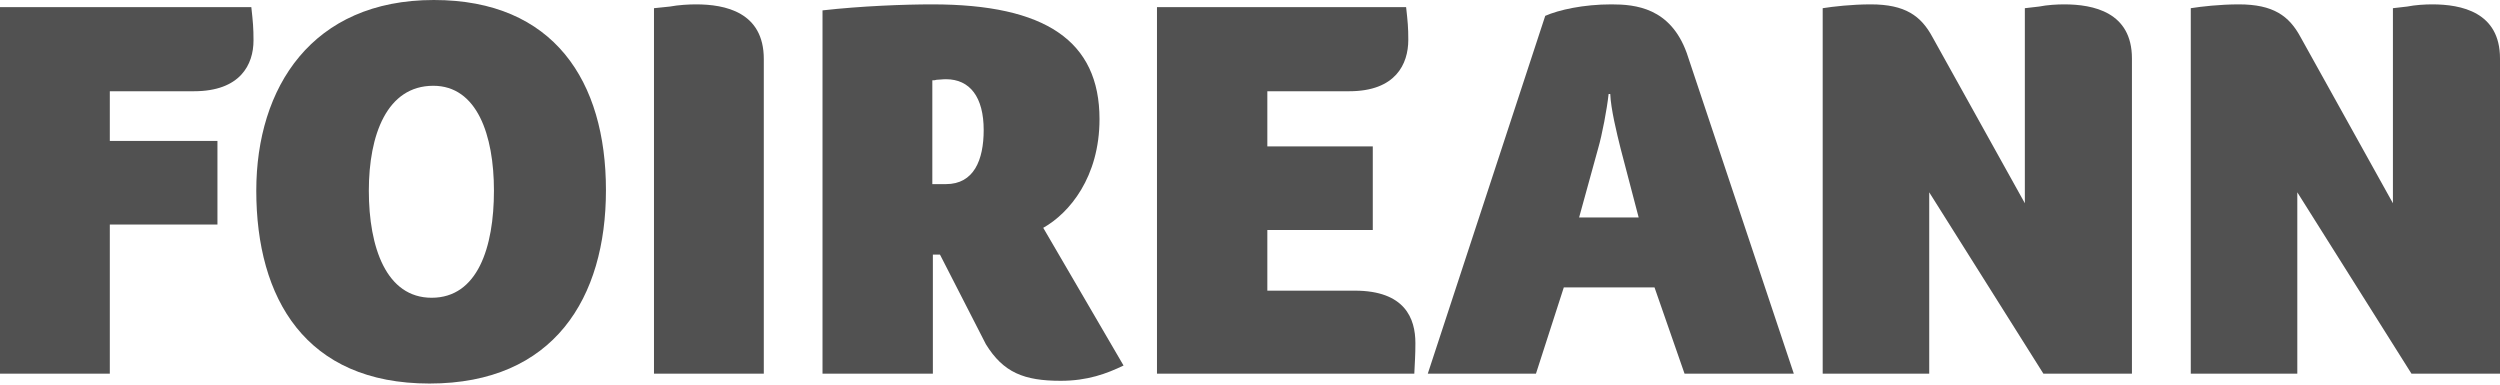 <svg width="377" height="58" viewBox="0 0 377 58" fill="none" xmlns="http://www.w3.org/2000/svg">
<g clip-path="url(#clip0_1_2)">
<g style="mix-blend-mode:darken">
<path d="M16.56 21.256V13.759H29.248C36.251 13.759 38.229 9.722 38.229 6.097C38.229 4.202 38.146 3.296 37.899 1.071H0V56.354H16.56V33.862H32.791V21.256H16.56Z" fill="#515151"/>
</g>
<g style="mix-blend-mode:darken">
<path d="M91.377 28.672C91.377 12.276 83.55 7.62939e-06 65.424 7.62939e-06C47.051 7.62939e-06 38.647 13.182 38.647 28.754C38.647 44.985 46.062 57.837 64.765 57.837C83.55 57.837 91.377 44.902 91.377 28.672ZM74.487 28.754C74.487 37.322 72.015 44.902 65.094 44.902C58.256 44.902 55.62 37.322 55.62 28.754C55.62 20.35 58.339 12.935 65.342 12.935C71.933 12.935 74.487 20.35 74.487 28.754Z" fill="#515151"/>
</g>
<g style="mix-blend-mode:darken">
<path d="M115.181 56.354V8.898C115.181 1.813 109.331 0.659 104.965 0.659C103.894 0.659 102.328 0.742 101.01 0.989L98.621 1.236V56.354H115.181Z" fill="#515151"/>
</g>
<g style="mix-blend-mode:darken">
<path d="M165.806 17.961C165.806 6.179 157.65 0.659 140.595 0.659C136.393 0.659 129.885 0.906 124.035 1.565V56.354H140.677V38.394H141.749L148.669 51.905C151.306 56.19 154.436 57.425 159.957 57.425C163.994 57.425 166.877 56.354 169.431 55.119L157.32 34.356C161.275 32.132 165.806 26.694 165.806 17.961ZM148.34 19.609C148.34 24.14 146.857 27.765 142.655 27.765H140.595V12.111C140.842 12.111 141.007 12.111 141.254 12.029C141.666 12.029 142.078 11.947 142.655 11.947C146.28 11.947 148.34 14.665 148.34 19.609Z" fill="#515151"/>
</g>
<g style="mix-blend-mode:darken">
<path d="M204.297 43.831H191.114V34.686H207.016V22.08H191.114V13.759H203.473C210.476 13.759 212.371 9.64 212.371 6.014C212.371 4.119 212.288 3.296 212.041 1.071H174.472V56.354H213.277C213.359 54.459 213.442 53.636 213.442 51.741C213.442 48.033 211.876 43.831 204.297 43.831Z" fill="#515151"/>
</g>
<g style="mix-blend-mode:darken">
<path d="M254.031 56.354H270.508L254.36 7.992C251.888 1.153 246.617 0.659 242.991 0.659C238.789 0.659 235.082 1.483 233.022 2.389L215.308 56.354H231.621L235.823 43.337H249.499L254.031 56.354ZM244.391 22.41L247.11 32.791H238.13L241.013 22.328C241.59 20.35 242.332 16.478 242.579 14.171H242.826C242.908 16.395 243.815 20.103 244.391 22.41Z" fill="#515151"/>
</g>
<g style="mix-blend-mode:darken">
<path d="M305.347 30.649L291.423 5.603C289.692 2.389 287.303 0.659 282.112 0.659C279.228 0.659 276.429 0.989 274.862 1.236V56.354H290.927V29.001L308.147 56.354H321.496V8.816C321.496 1.813 315.646 0.659 311.278 0.659C310.206 0.659 308.725 0.742 307.488 0.989L305.347 1.236V30.649Z" fill="#515151"/>
</g>
<path d="M360.852 30.649L346.929 5.603C345.199 2.389 342.81 0.659 337.619 0.659C334.735 0.659 331.933 0.989 330.369 1.236V56.354H346.434V29.001L363.653 56.354H377V8.816C377 1.813 371.15 0.659 366.784 0.659C365.713 0.659 364.229 0.742 362.995 0.989L360.852 1.236V30.649Z" fill="#515151"/>
</g>
<defs>
<clipPath id="clip0_1_2">
<rect width="377" height="58" fill="white"/>
</clipPath>
</defs>
</svg>
